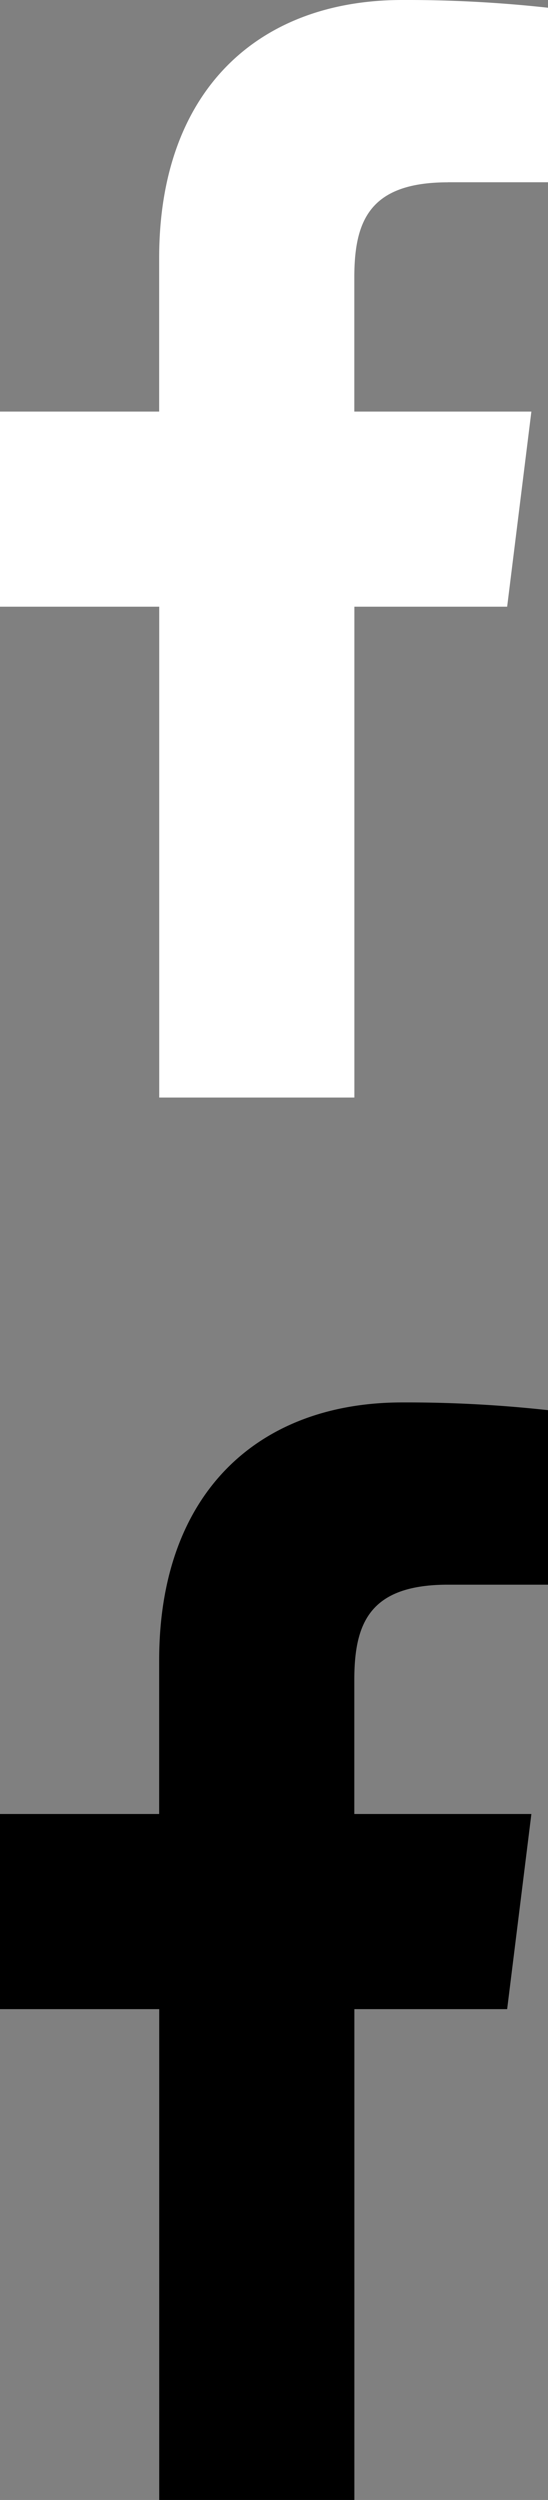 <svg width="9" height="41" fill="none" xmlns="http://www.w3.org/2000/svg"><rect width="100%" height="100%" fill="#808080" stroke="none"/><path d="M7.357 2.989h1.644V.127A21.22 21.22 0 006.607 0c-2.37 0-3.993 1.49-3.993 4.23v2.52H0v3.2h2.615V18H5.82V9.95h2.509l.398-3.2H5.819V4.547c.001-.924.25-1.557 1.538-1.557z" fill="#fff"/><path d="M7.357 25.989h1.644v-2.862A21.223 21.223 0 006.607 23c-2.37 0-3.993 1.49-3.993 4.23v2.52H0v3.2h2.615V41H5.82v-8.05h2.509l.398-3.2H5.819v-2.203c.001-.925.25-1.558 1.538-1.558z" fill="#000"/></svg>